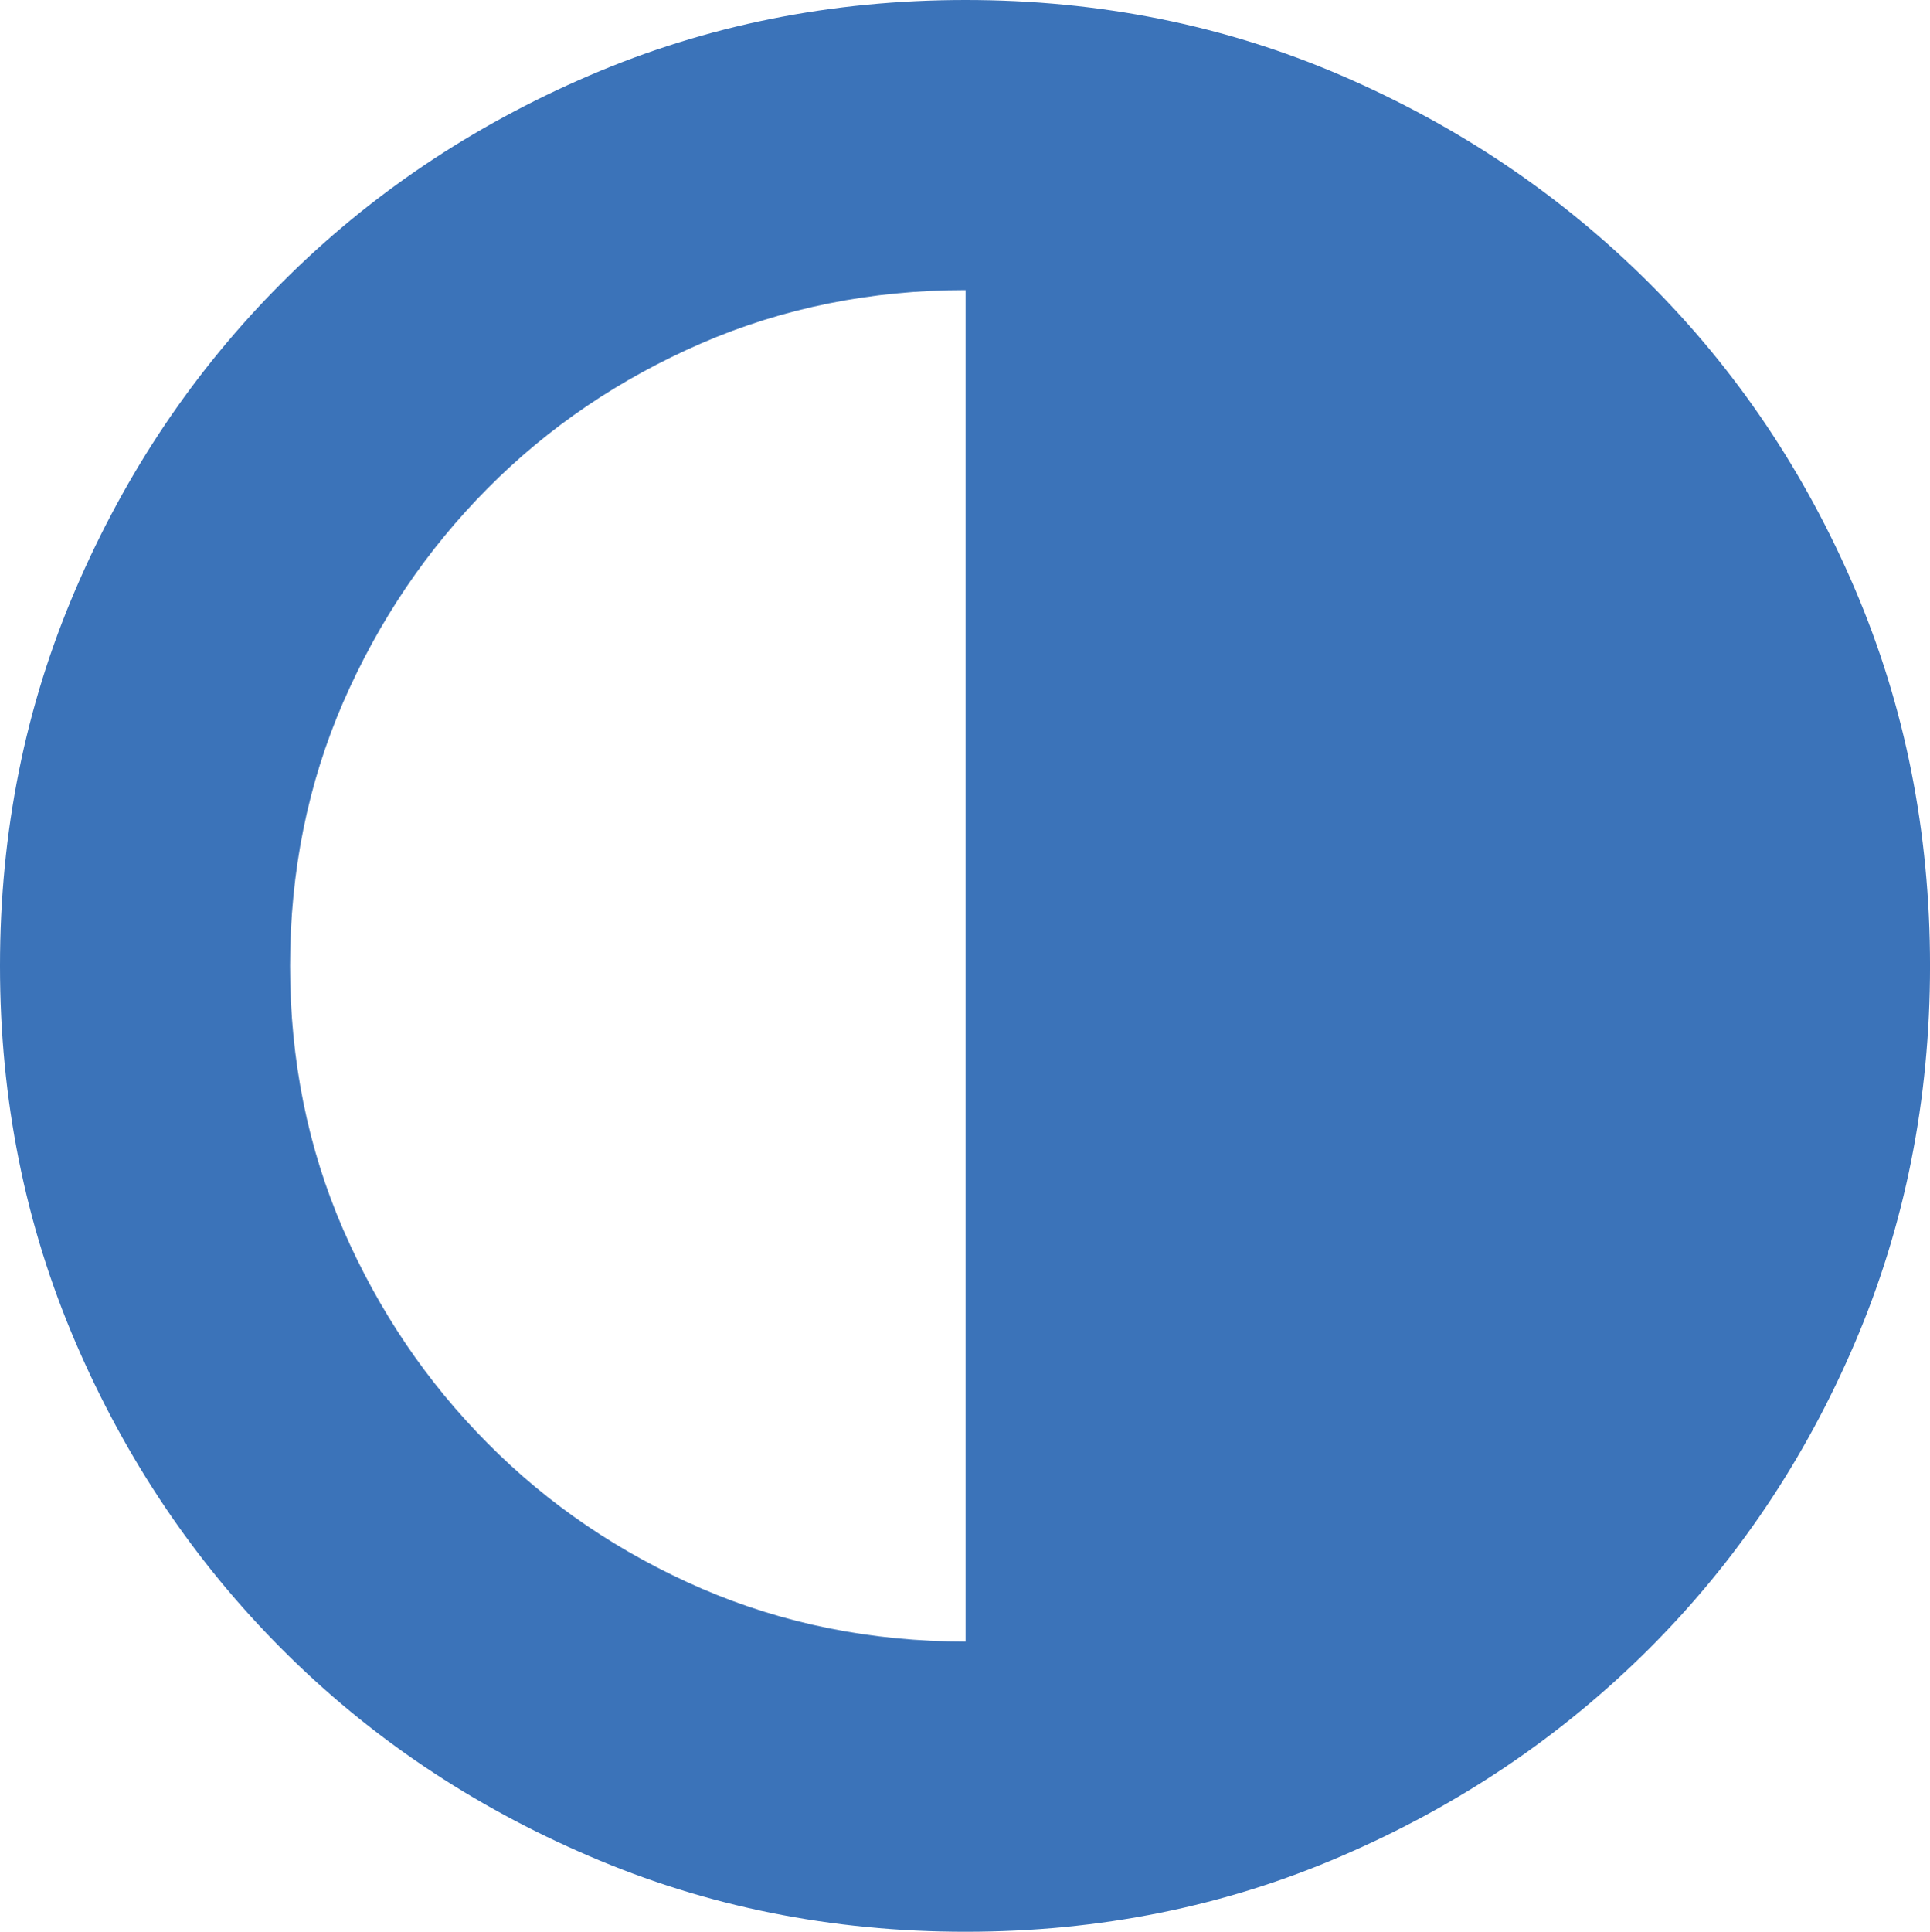 <svg xmlns="http://www.w3.org/2000/svg" width="76.451" height="76.504" viewBox="0 0 76.451 76.504" enable-background="new 0 0 76.451 76.504"><path d="M38.248 0c5.297 0 10.264 .996 14.893 2.993s8.672 4.722 12.158 8.188c3.477 3.462 6.201 7.515 8.184 12.158s2.969 9.614 2.969 14.912c0 5.293-.986 10.264-2.969 14.912-1.982 4.639-4.707 8.691-8.184 12.158-3.486 3.467-7.529 6.191-12.158 8.184-4.629 2.002-9.596 2.998-14.893 2.998-5.299 0-10.27-.996-14.912-2.998-4.645-1.992-8.697-4.717-12.158-8.184-3.463-3.467-6.192-7.52-8.185-12.158-1.997-4.647-2.993-9.618-2.993-14.911 0-5.298 .996-10.269 2.993-14.912 1.993-4.644 4.722-8.696 8.185-12.158 3.461-3.467 7.514-6.191 12.158-8.188 4.643-1.998 9.613-2.994 14.912-2.994zm-26.758 38.252c0 3.73 .703 7.217 2.104 10.439 1.406 3.223 3.311 6.045 5.723 8.467 2.408 2.432 5.234 4.346 8.473 5.752 3.236 1.396 6.729 2.1 10.459 2.1v-53.521c-3.73 0-7.223 .703-10.459 2.104-3.238 1.406-6.064 3.32-8.473 5.747-2.412 2.427-4.316 5.249-5.723 8.472-1.401 3.228-2.104 6.705-2.104 10.44z" fill="#3b73b9"/></svg>